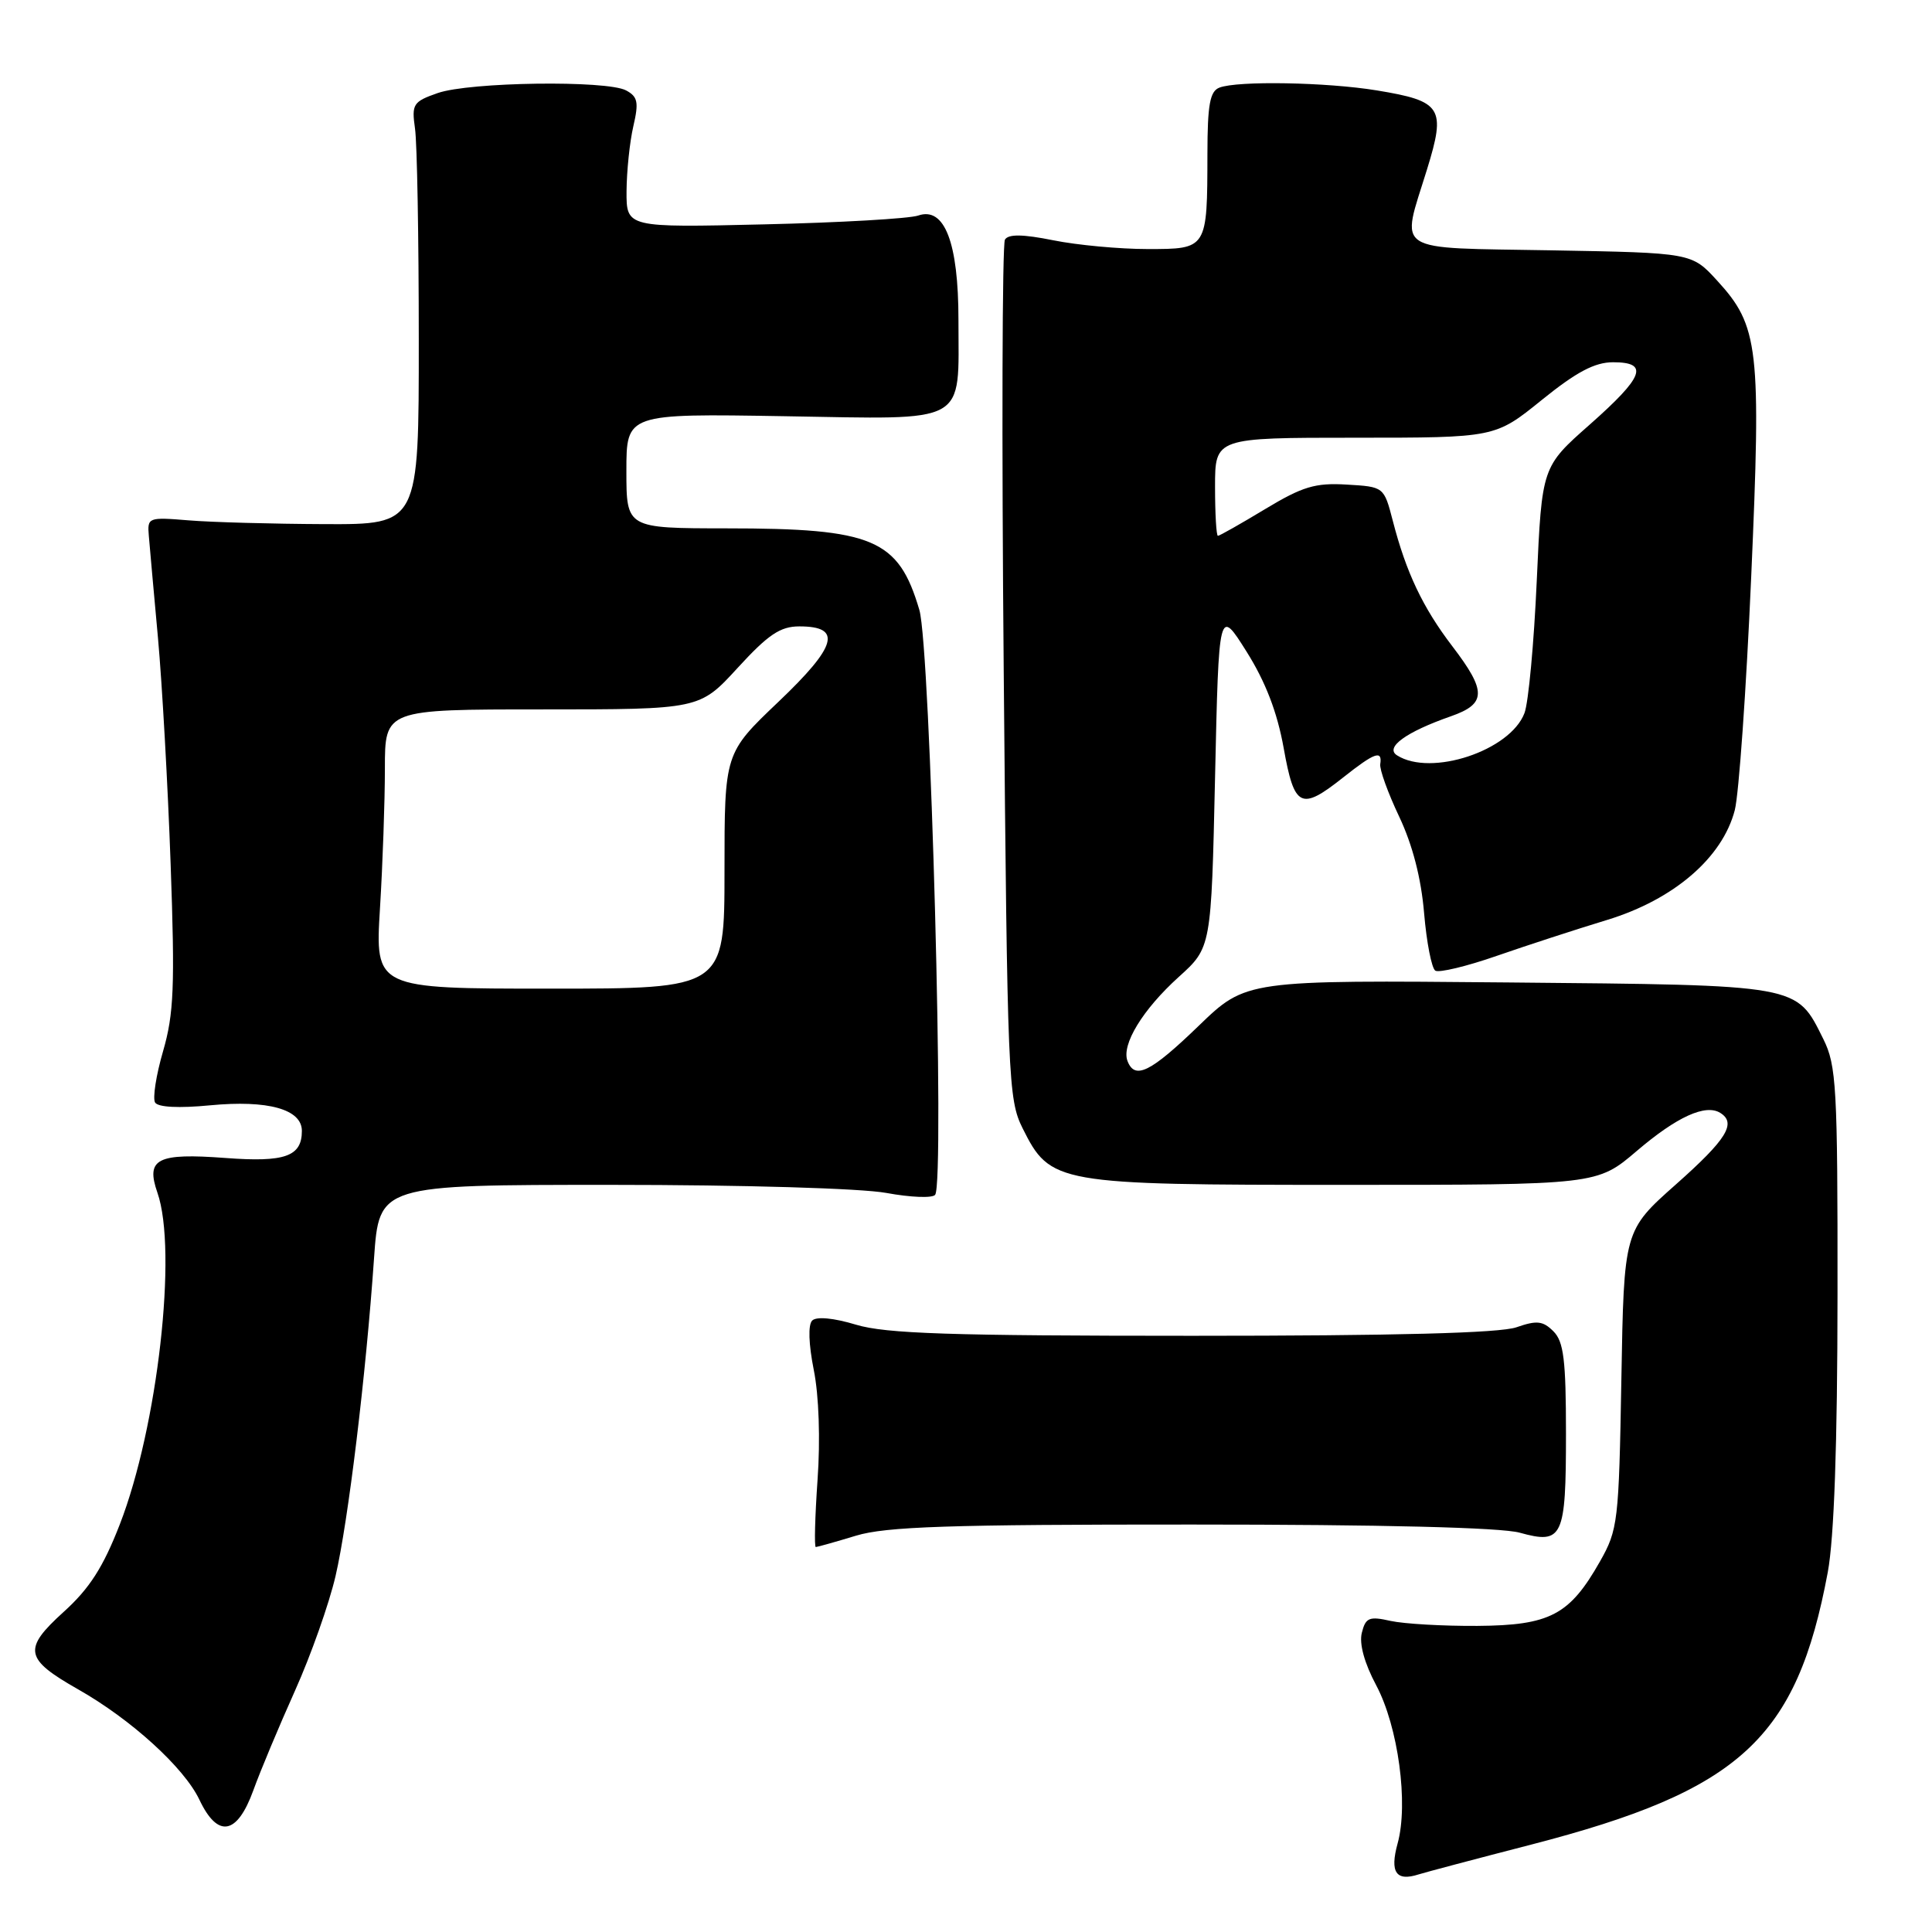 <?xml version="1.0" encoding="UTF-8" standalone="no"?>
<!DOCTYPE svg PUBLIC "-//W3C//DTD SVG 1.1//EN" "http://www.w3.org/Graphics/SVG/1.1/DTD/svg11.dtd" >
<svg xmlns="http://www.w3.org/2000/svg" xmlns:xlink="http://www.w3.org/1999/xlink" version="1.1" viewBox="0 0 256 256">
 <g >
 <path fill="currentColor"
d=" M 202.89 244.42 C 230.61 237.25 238.07 230.40 242.19 208.33 C 243.03 203.79 243.47 191.45 243.48 171.50 C 243.50 144.01 243.34 141.18 241.60 137.68 C 237.99 130.41 238.68 130.54 199.85 130.18 C 165.11 129.86 165.11 129.86 158.83 135.93 C 152.45 142.09 150.37 143.12 149.40 140.59 C 148.57 138.43 151.41 133.77 156.19 129.45 C 160.50 125.56 160.50 125.56 161.00 103.03 C 161.50 80.50 161.50 80.50 165.18 86.35 C 167.70 90.36 169.24 94.38 170.09 99.10 C 171.51 107.05 172.36 107.47 178.00 103.00 C 182.14 99.72 183.19 99.34 182.89 101.25 C 182.78 101.94 183.91 105.07 185.40 108.21 C 187.17 111.95 188.31 116.36 188.70 120.99 C 189.03 124.88 189.70 128.31 190.19 128.62 C 190.68 128.92 194.33 128.05 198.29 126.67 C 202.26 125.29 208.86 123.14 212.97 121.89 C 221.80 119.19 228.24 113.65 229.87 107.34 C 230.41 105.23 231.39 91.35 232.04 76.50 C 233.38 46.06 233.06 43.21 227.52 37.17 C 224.16 33.50 224.16 33.50 205.58 33.17 C 184.24 32.79 185.62 33.69 189.08 22.47 C 191.62 14.26 191.07 13.40 182.44 11.98 C 175.78 10.89 164.00 10.68 161.58 11.61 C 160.32 12.09 160.00 13.86 159.99 20.36 C 159.97 33.03 159.99 33.00 152.05 33.00 C 148.36 33.00 142.74 32.48 139.57 31.84 C 135.54 31.03 133.62 31.00 133.16 31.75 C 132.80 32.33 132.72 58.16 133.00 89.15 C 133.48 142.95 133.59 145.68 135.50 149.50 C 139.18 156.87 139.92 157.00 178.06 157.00 C 211.62 157.00 211.62 157.00 216.89 152.50 C 222.19 147.98 225.98 146.25 227.94 147.46 C 230.13 148.82 228.80 150.97 222.09 156.92 C 215.18 163.05 215.18 163.05 214.84 182.77 C 214.51 201.66 214.39 202.69 212.00 206.91 C 207.98 214.00 205.38 215.37 195.76 215.44 C 191.22 215.47 186.04 215.17 184.26 214.78 C 181.43 214.14 180.95 214.34 180.45 216.35 C 180.08 217.80 180.79 220.38 182.36 223.32 C 185.27 228.80 186.65 238.99 185.19 244.27 C 184.14 248.09 184.98 249.33 187.97 248.37 C 188.78 248.11 195.49 246.33 202.89 244.42 Z  M 33.56 237.25 C 34.50 234.64 37.00 228.68 39.10 224.00 C 41.20 219.32 43.61 212.50 44.46 208.84 C 46.14 201.60 48.49 182.20 49.56 166.75 C 50.24 157.00 50.24 157.00 80.94 157.00 C 98.54 157.00 114.11 157.46 117.44 158.07 C 120.64 158.66 123.55 158.78 123.91 158.32 C 125.20 156.70 123.29 85.81 121.82 80.82 C 119.05 71.42 115.72 70.01 96.25 70.01 C 83.00 70.00 83.00 70.00 83.00 62.40 C 83.00 54.80 83.00 54.80 103.95 55.15 C 128.56 55.56 127.00 56.43 127.00 42.40 C 127.00 32.14 125.16 27.35 121.67 28.56 C 120.48 28.97 111.29 29.50 101.25 29.73 C 83.00 30.16 83.00 30.16 83.02 25.33 C 83.04 22.67 83.44 18.80 83.92 16.73 C 84.66 13.55 84.51 12.81 82.96 11.98 C 80.39 10.61 62.22 10.86 58.00 12.33 C 54.74 13.47 54.53 13.79 54.99 17.03 C 55.27 18.94 55.49 31.52 55.49 45.00 C 55.50 69.50 55.50 69.50 43.00 69.45 C 36.12 69.42 28.02 69.20 25.00 68.95 C 19.64 68.51 19.51 68.56 19.72 71.00 C 19.83 72.38 20.38 78.45 20.93 84.50 C 21.48 90.55 22.24 104.05 22.61 114.50 C 23.19 130.73 23.04 134.34 21.61 139.28 C 20.68 142.47 20.21 145.53 20.55 146.09 C 20.94 146.72 23.70 146.86 27.84 146.46 C 35.51 145.73 40.00 146.98 40.00 149.85 C 40.00 153.24 37.76 154.03 29.90 153.44 C 20.81 152.76 19.29 153.53 20.86 158.04 C 23.54 165.72 20.89 189.08 15.87 202.00 C 13.67 207.67 11.85 210.50 8.44 213.58 C 3.00 218.51 3.24 219.81 10.34 223.84 C 17.38 227.83 24.40 234.22 26.42 238.47 C 28.85 243.60 31.41 243.16 33.56 237.25 Z  M 113.41 203.49 C 117.40 202.28 125.70 202.00 157.91 202.01 C 183.05 202.01 198.91 202.40 201.37 203.09 C 207.07 204.67 207.50 203.76 207.50 189.98 C 207.50 180.21 207.20 177.77 205.84 176.41 C 204.45 175.02 203.64 174.93 200.94 175.87 C 198.75 176.64 184.89 177.00 158.01 177.00 C 125.96 177.00 117.38 176.72 113.43 175.53 C 110.46 174.63 108.18 174.42 107.62 174.98 C 107.06 175.54 107.15 178.10 107.83 181.53 C 108.51 184.90 108.71 190.75 108.33 196.08 C 107.99 200.99 107.88 205.00 108.10 204.99 C 108.32 204.98 110.71 204.31 113.41 203.49 Z  M 185.12 100.09 C 183.46 99.05 186.30 96.99 192.25 94.91 C 196.97 93.26 197.00 91.60 192.44 85.63 C 188.53 80.51 186.32 75.86 184.55 69.00 C 183.38 64.50 183.38 64.50 178.44 64.21 C 174.27 63.96 172.59 64.47 167.63 67.46 C 164.40 69.41 161.59 71.00 161.38 71.00 C 161.17 71.00 161.00 68.08 161.00 64.50 C 161.00 58.00 161.00 58.00 179.56 58.00 C 198.11 58.00 198.11 58.00 204.29 53.00 C 208.89 49.28 211.31 48.00 213.74 48.00 C 218.55 48.00 217.84 49.90 210.66 56.25 C 204.31 61.85 204.31 61.85 203.63 76.92 C 203.26 85.21 202.53 93.12 202.00 94.49 C 200.11 99.47 189.62 102.95 185.12 100.09 Z  M 50.35 120.34 C 50.71 114.48 51.00 106.16 51.00 101.84 C 51.00 94.00 51.00 94.00 71.85 94.00 C 92.70 94.00 92.70 94.00 97.74 88.50 C 101.80 84.07 103.39 83.00 105.92 83.00 C 111.64 83.00 110.92 85.60 103.14 93.00 C 96.00 99.80 96.00 99.80 96.00 115.40 C 96.00 131.00 96.00 131.00 72.85 131.00 C 49.70 131.00 49.70 131.00 50.35 120.34 Z "/>
</g>
</svg>